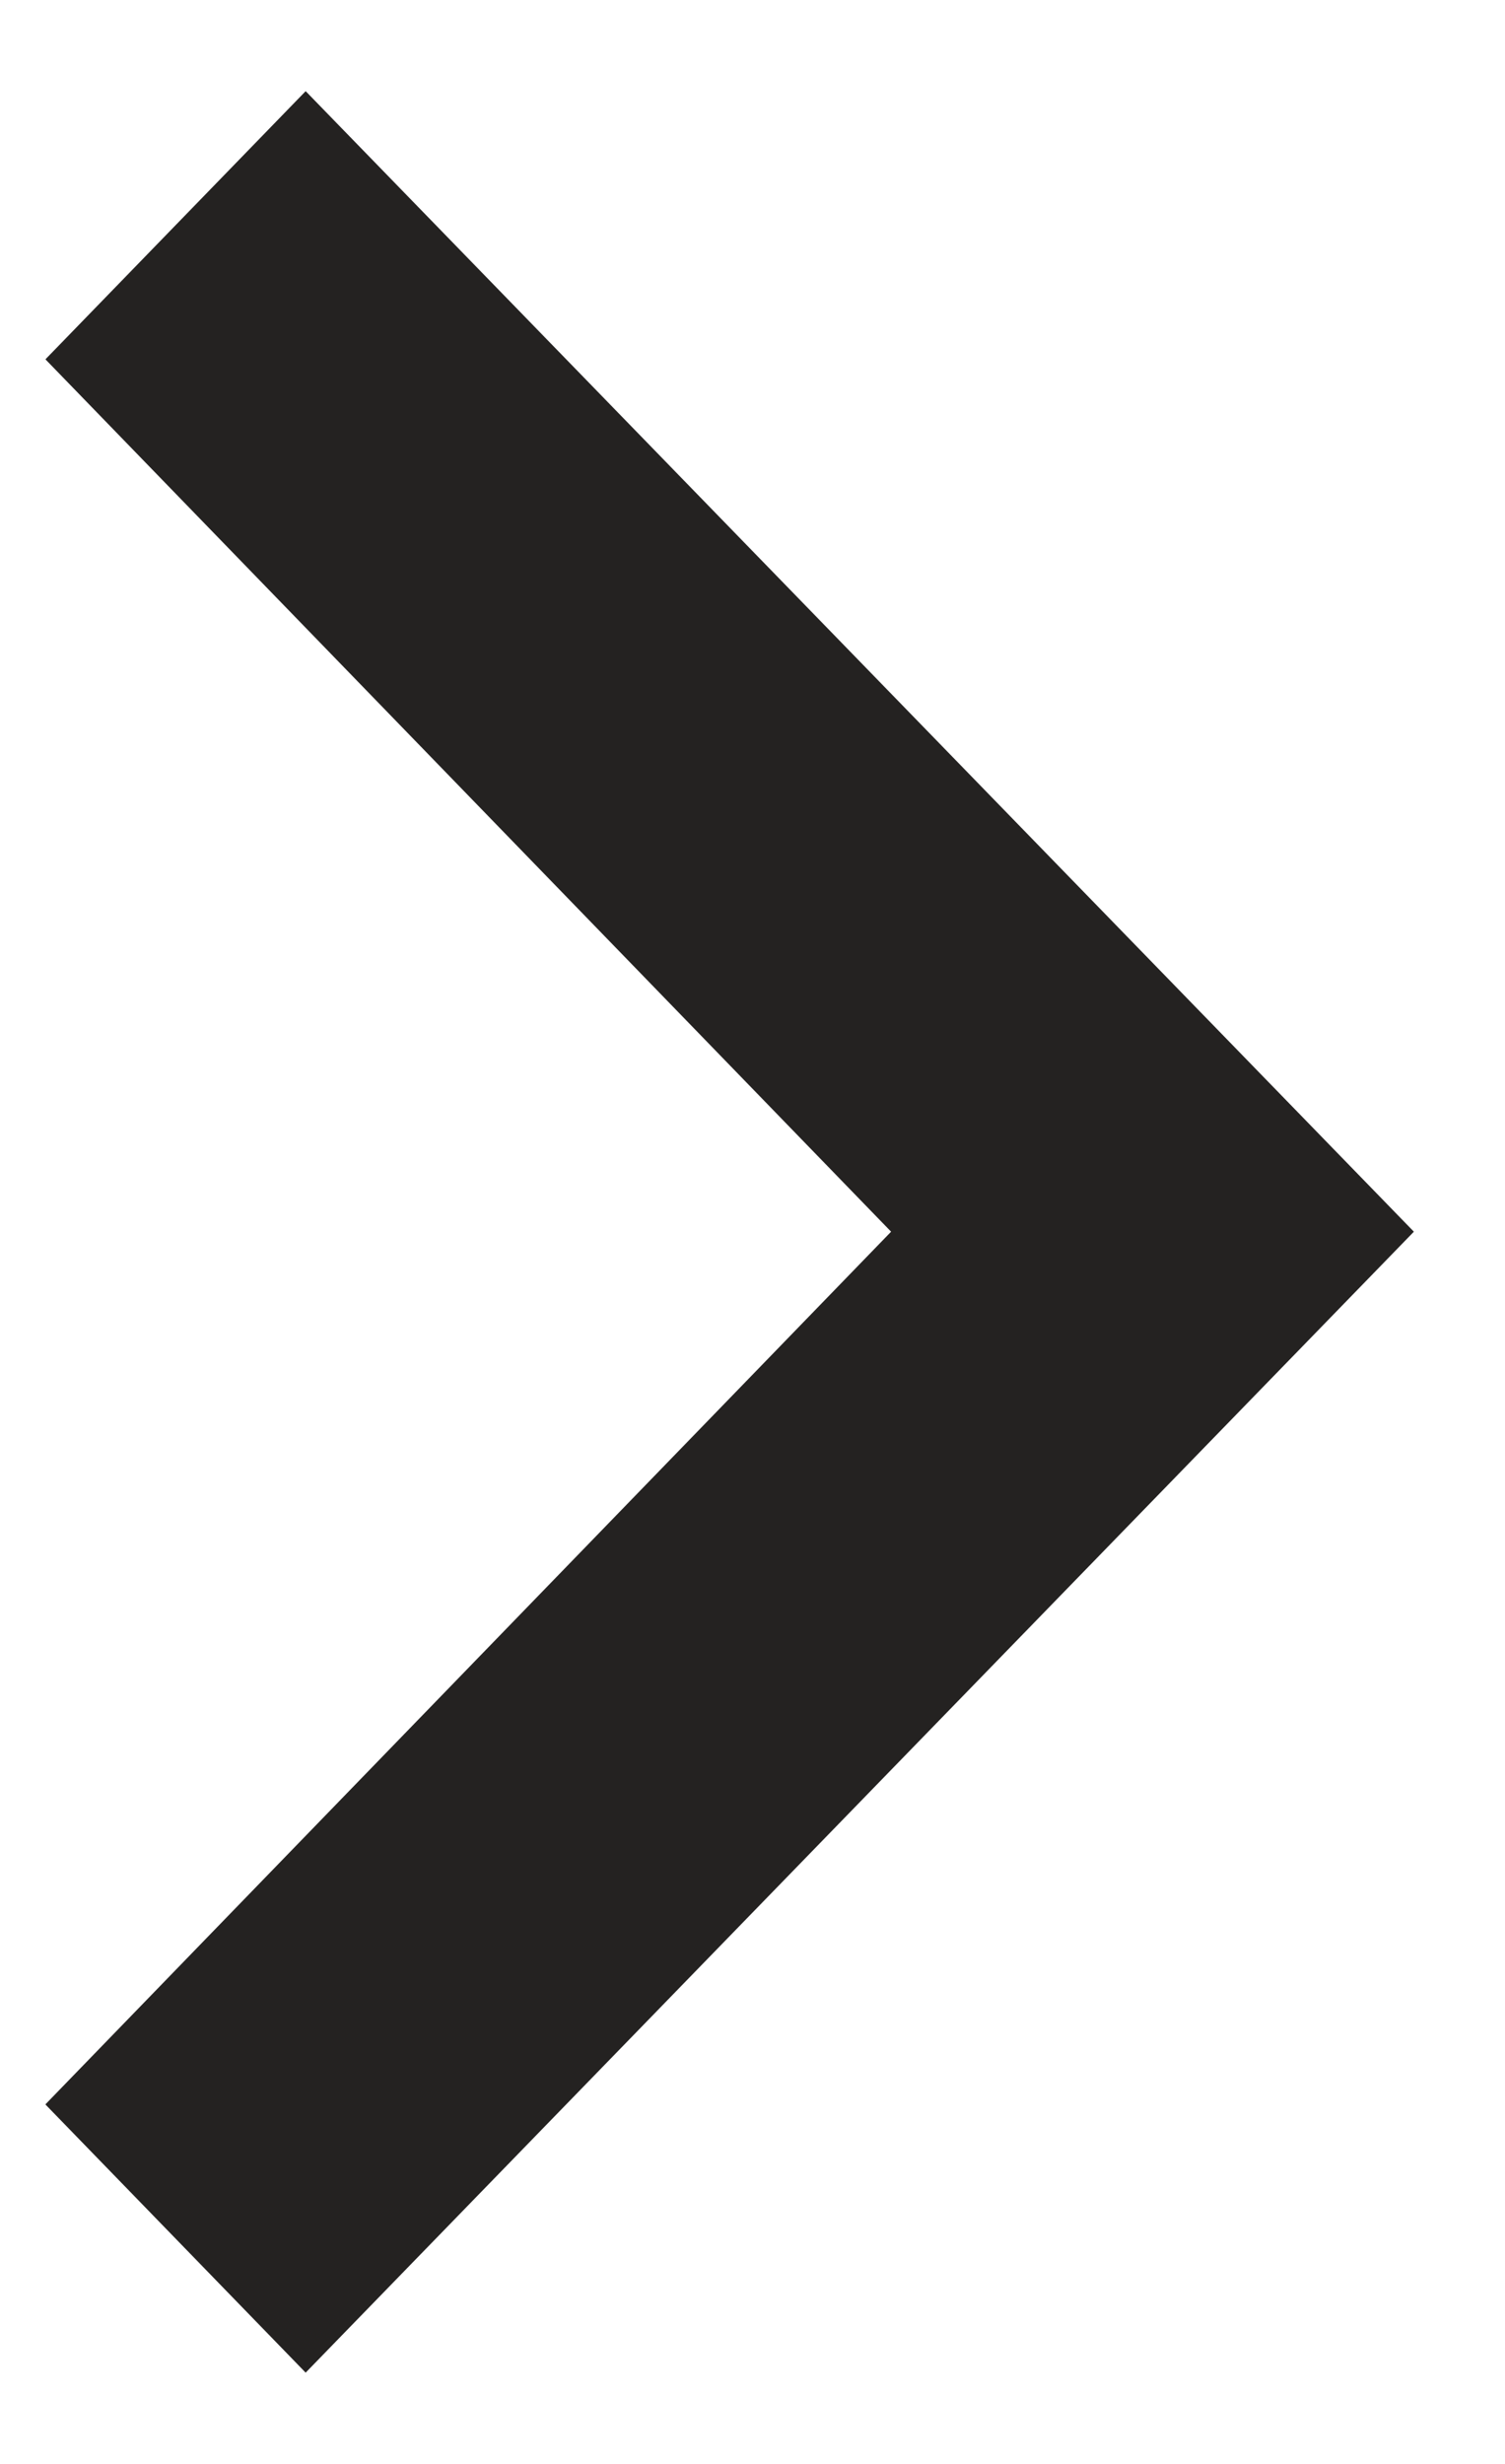 <svg width="11" height="18" viewBox="0 0 11 18" fill="none" xmlns="http://www.w3.org/2000/svg">
<path fill-rule="evenodd" clip-rule="evenodd" d="M0.333 2.626L6.513 8.998L0.333 15.372V15.375L2.234 17.333L10.334 8.998L2.234 0.666L0.334 2.623L0.333 2.626Z" fill="#242221"/>
</svg>
